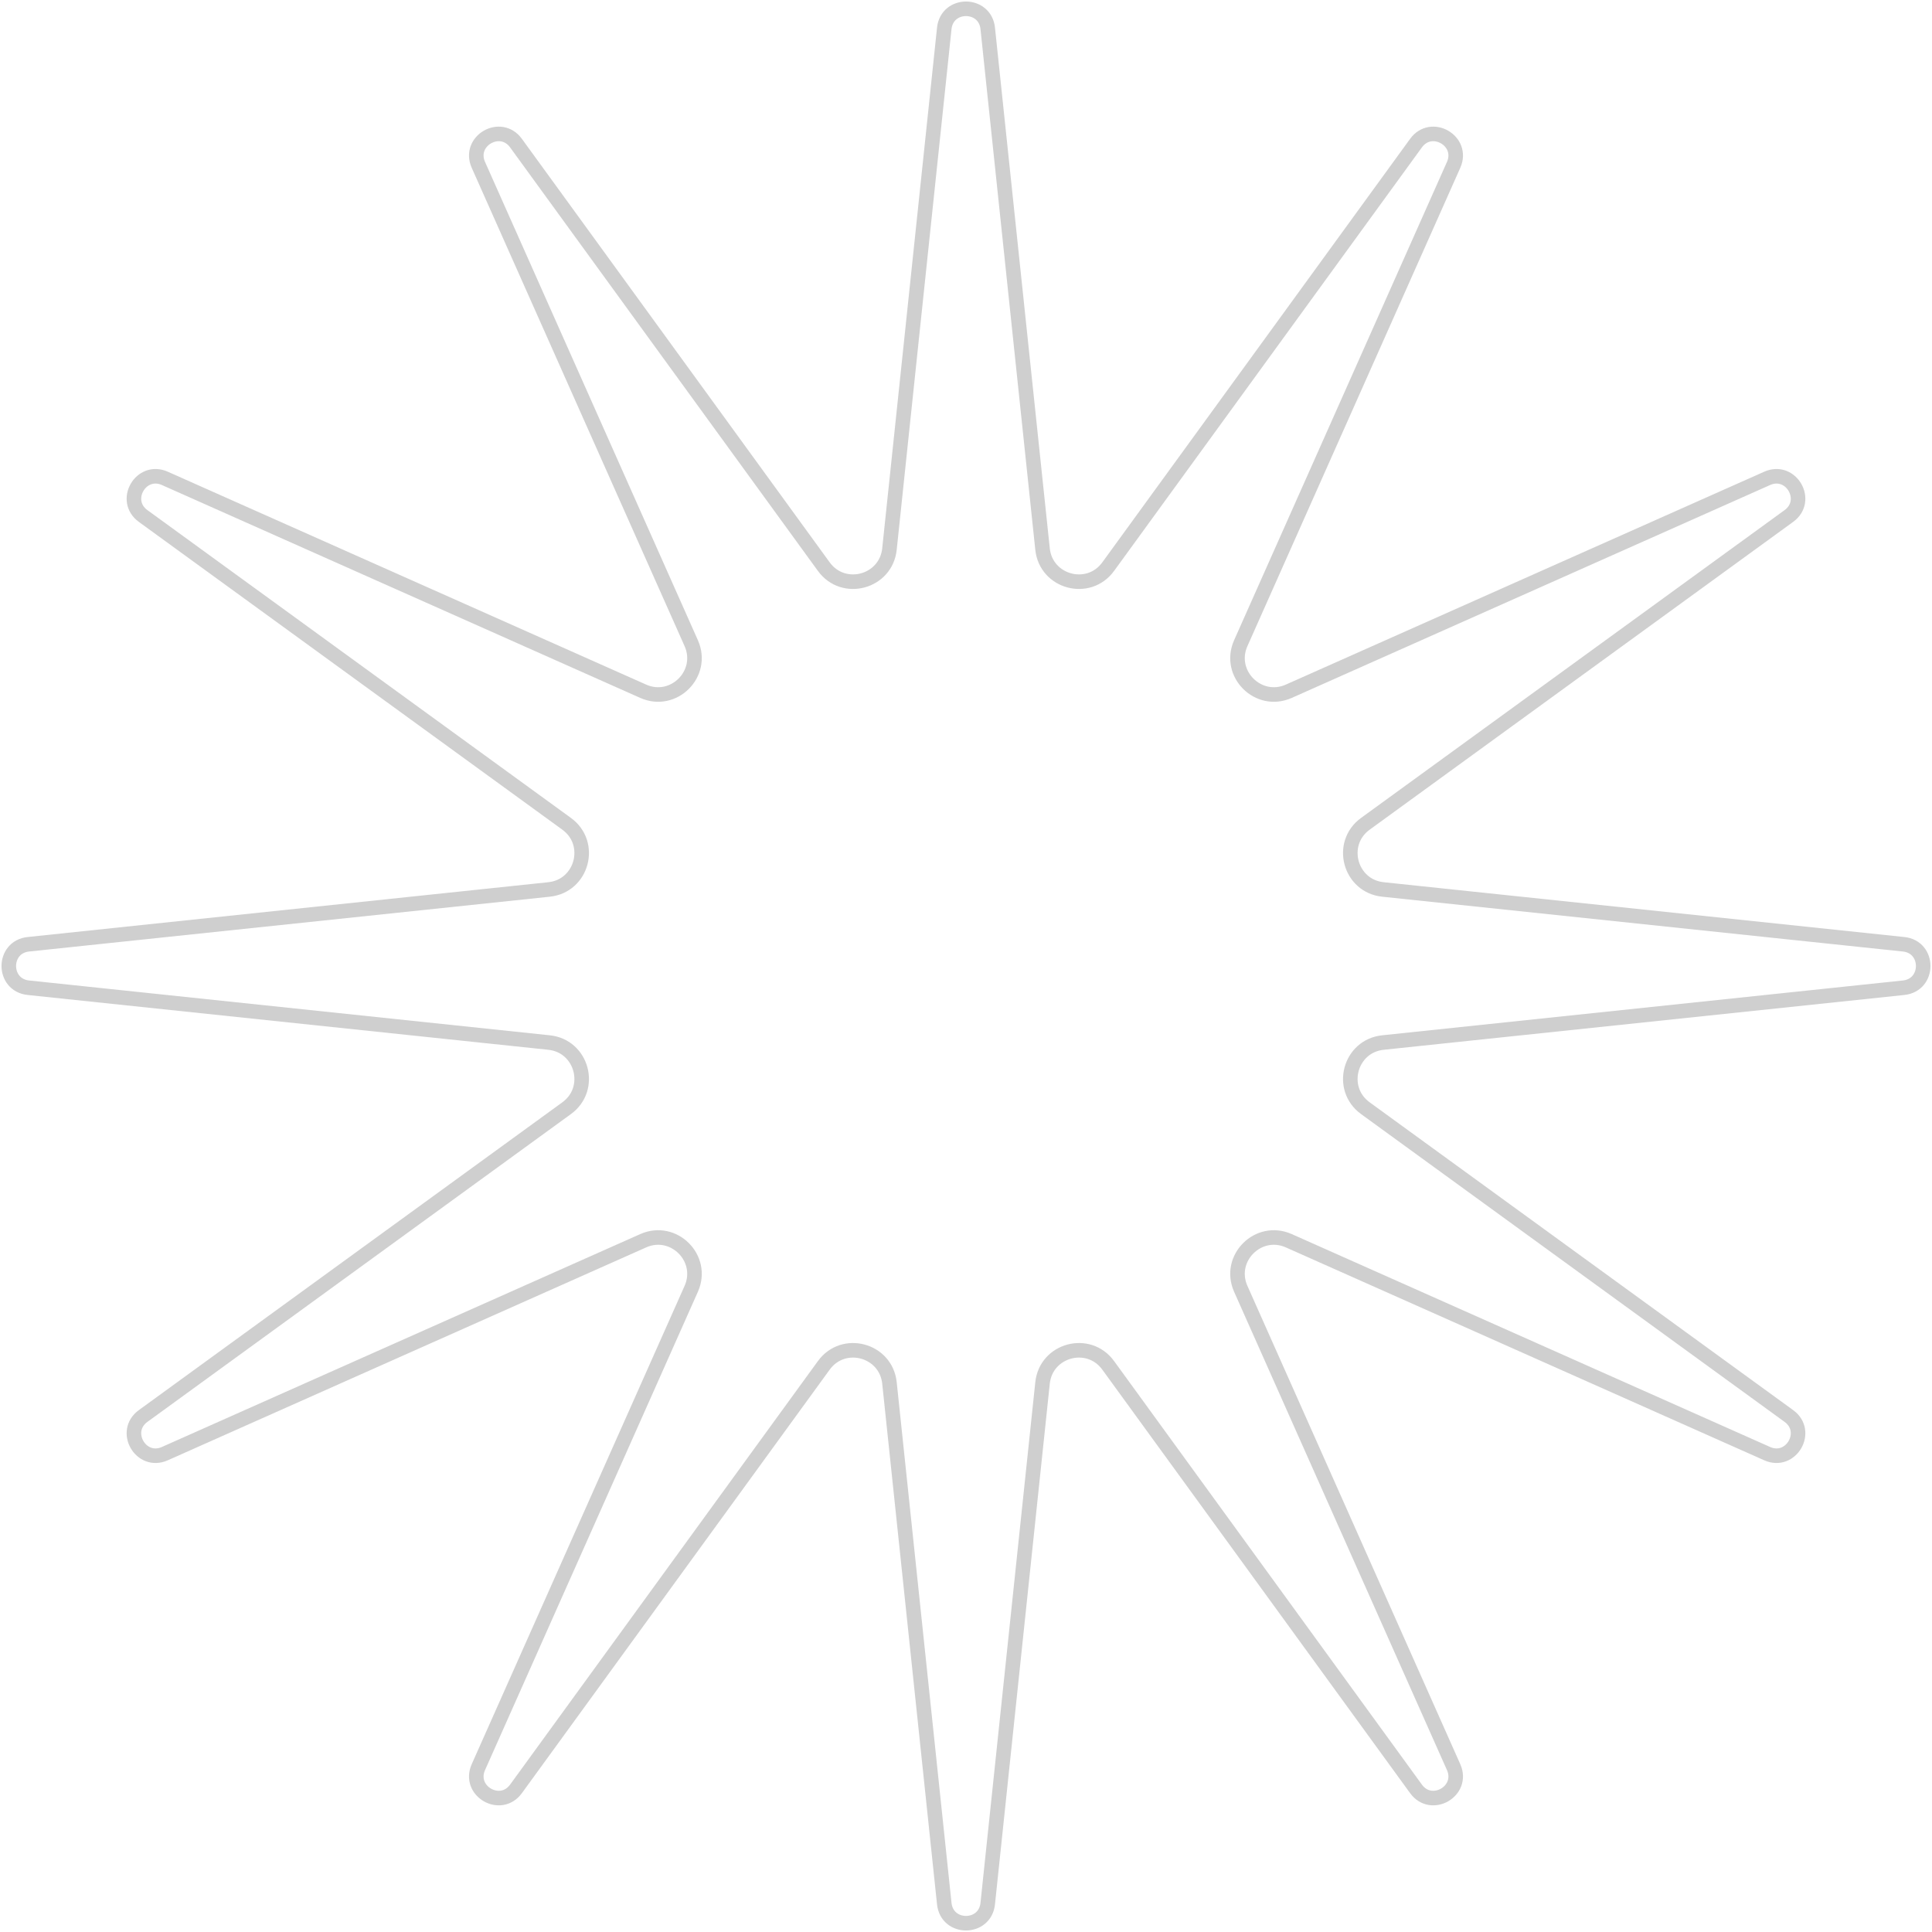 <svg width="398" height="398" viewBox="0 0 398 398" fill="none" xmlns="http://www.w3.org/2000/svg">
<path d="M194.524 5.843C195.09 0.471 202.91 0.471 203.476 5.843L214.767 113.107C215.486 119.941 224.252 122.29 228.292 116.731L291.703 29.483C294.879 25.114 301.65 29.024 299.454 33.959L255.601 132.498C252.807 138.776 259.224 145.193 265.502 142.399L364.041 98.546C368.976 96.35 372.886 103.121 368.517 106.297L281.269 169.708C275.71 173.748 278.059 182.514 284.893 183.233L392.157 194.524C397.529 195.09 397.529 202.91 392.157 203.476L284.893 214.767C278.059 215.486 275.71 224.252 281.269 228.292L368.517 291.703C372.886 294.879 368.976 301.65 364.041 299.454L265.502 255.601C259.224 252.807 252.807 259.224 255.601 265.502L299.454 364.041C301.65 368.976 294.879 372.886 291.703 368.517L228.292 281.269C224.252 275.71 215.486 278.059 214.767 284.893L203.476 392.157C202.91 397.529 195.09 397.529 194.524 392.157L183.233 284.893C182.514 278.059 173.748 275.71 169.708 281.269L106.297 368.517C103.121 372.886 96.35 368.976 98.546 364.041L142.399 265.502C145.193 259.224 138.776 252.807 132.498 255.601L33.959 299.454C29.024 301.65 25.114 294.879 29.483 291.703L116.731 228.292C122.29 224.252 119.941 215.486 113.107 214.767L5.843 203.476C0.471 202.91 0.471 195.09 5.843 194.524L113.107 183.233C119.941 182.514 122.29 173.748 116.731 169.708L29.483 106.297C25.114 103.121 29.024 96.35 33.959 98.546L132.498 142.399C138.776 145.193 145.193 138.776 142.399 132.498L98.546 33.959C96.35 29.024 103.121 25.114 106.297 29.483L169.708 116.731C173.748 122.29 182.514 119.941 183.233 113.107L194.524 5.843Z" stroke="#0F0F0F" stroke-opacity="0.2" stroke-width="3"/>
</svg>
